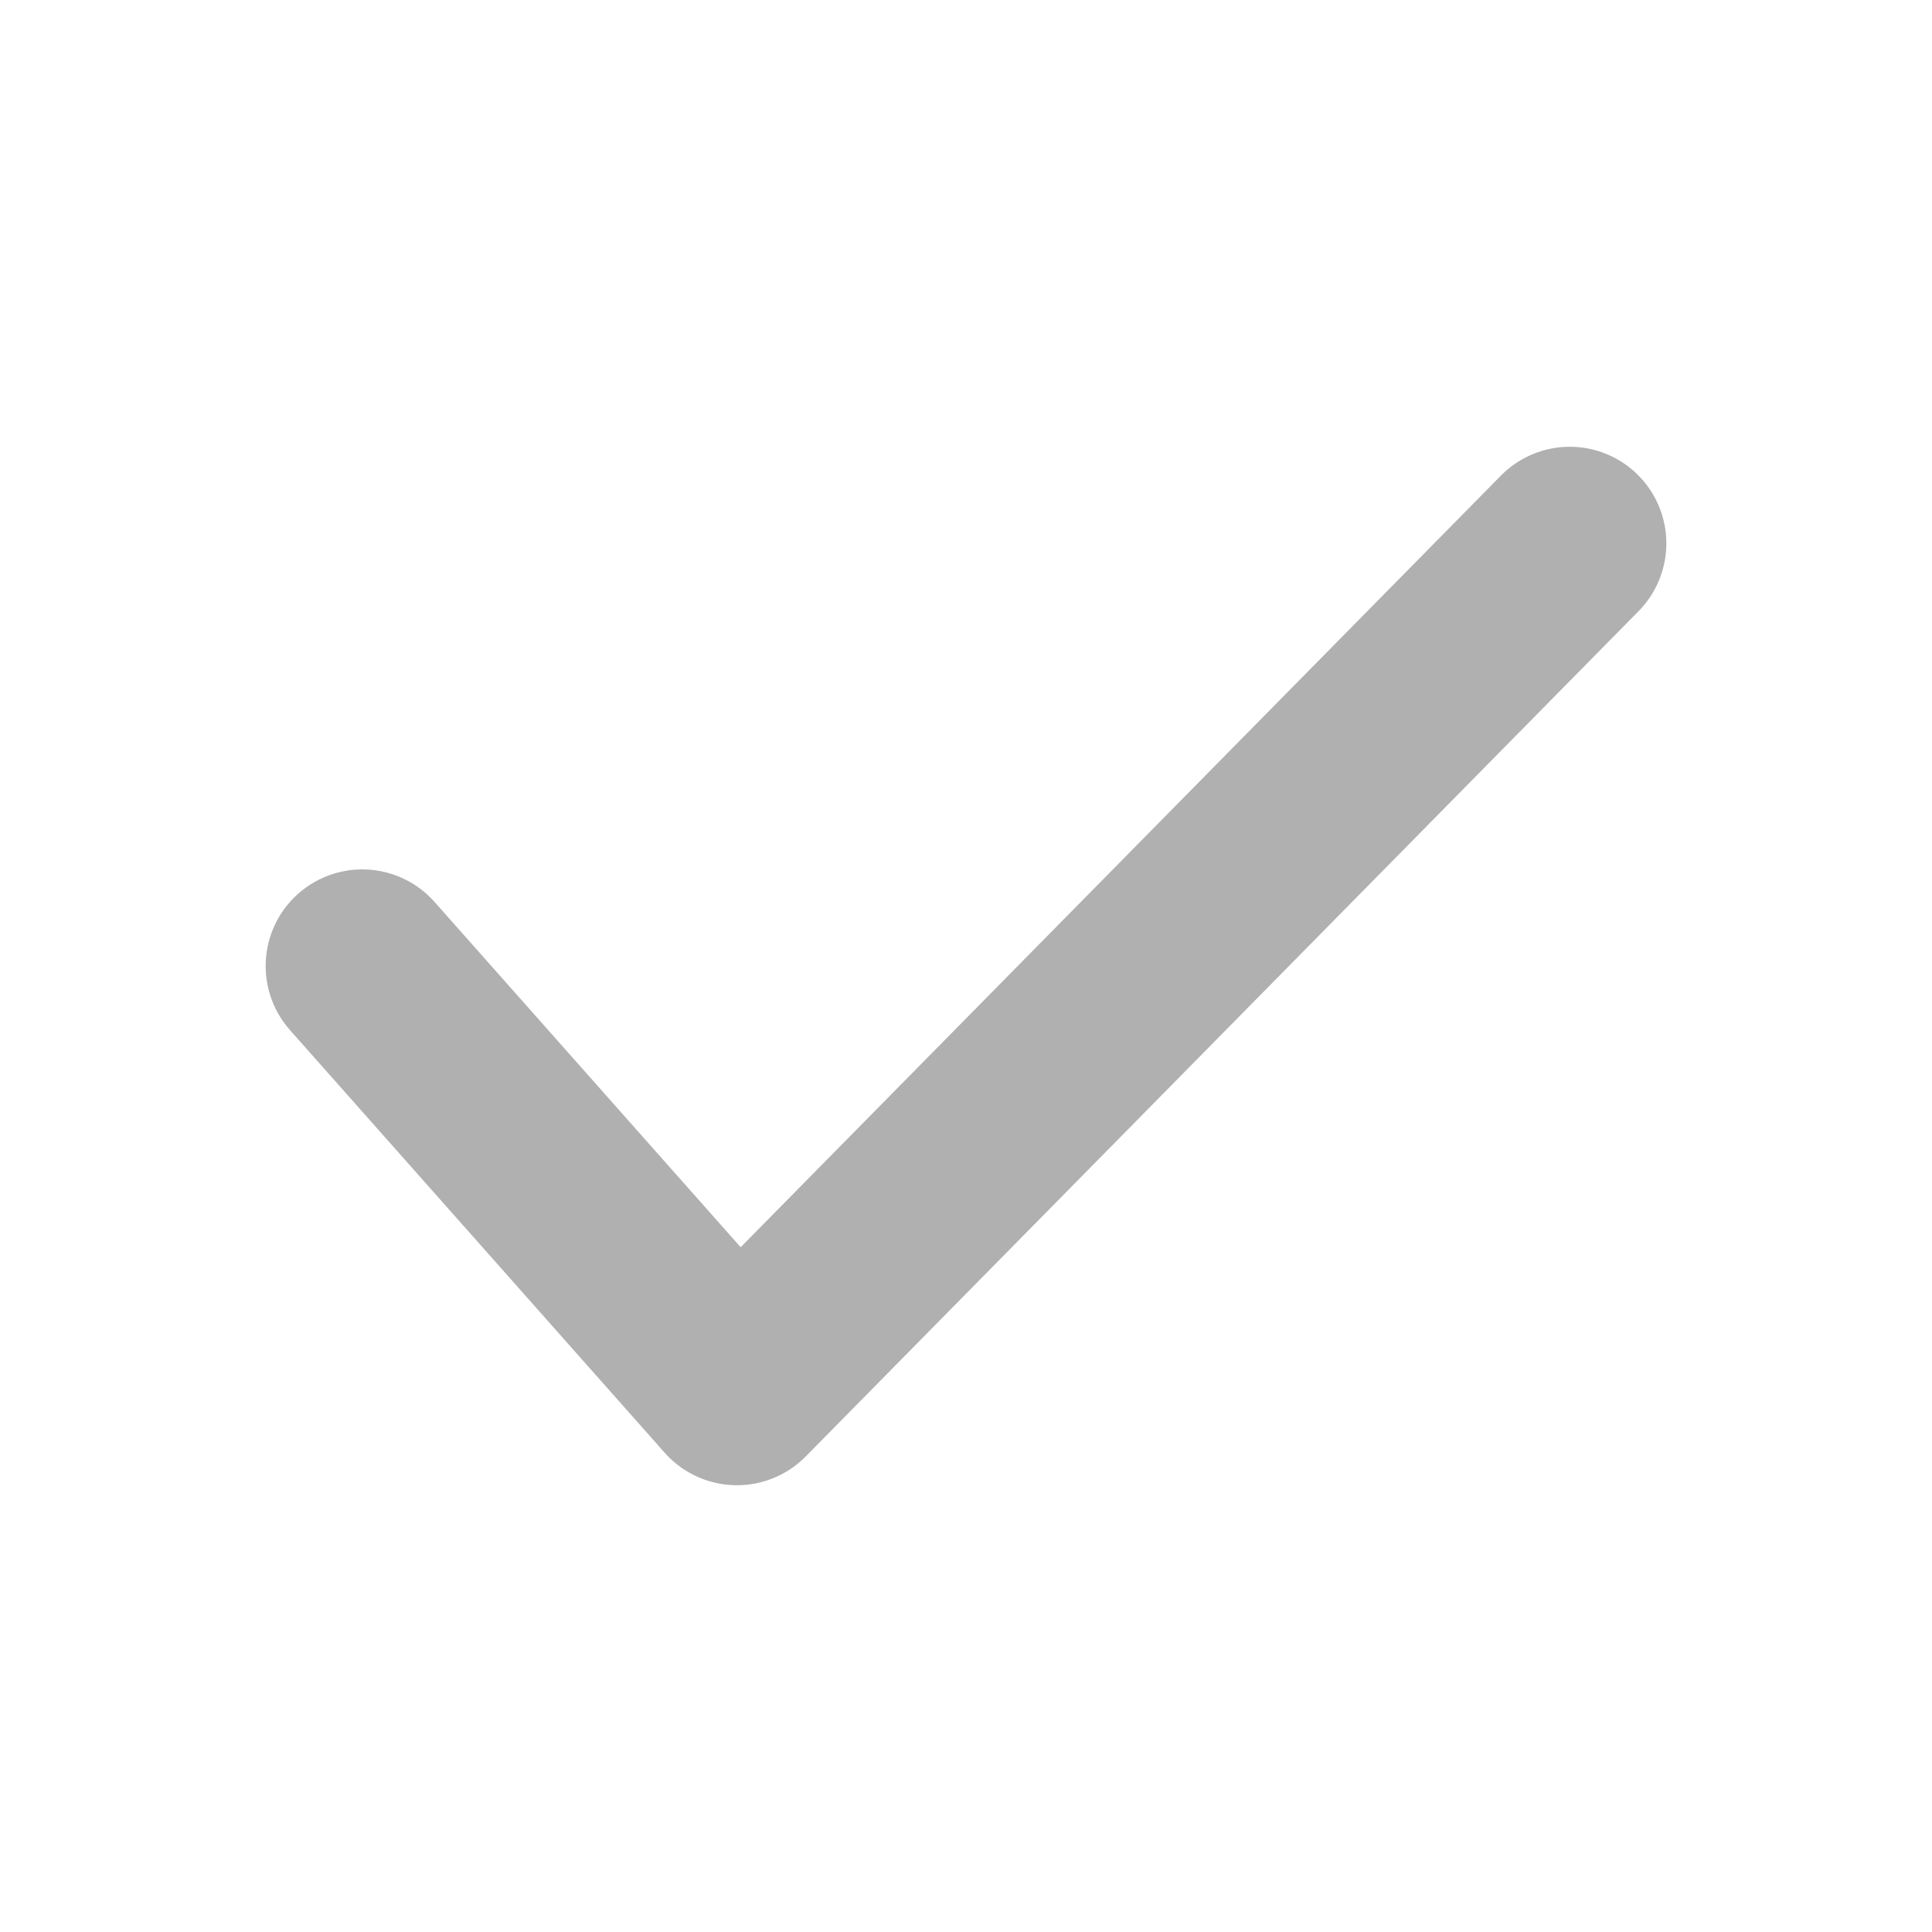 <svg width="16" height="16" viewBox="0 0 16 16" fill="none" xmlns="http://www.w3.org/2000/svg">
<path d="M13 4.5L6.103 11.5L3 8" stroke="#B0B0B0" stroke-width="1.6" stroke-linecap="round" stroke-linejoin="round"/>
</svg>
